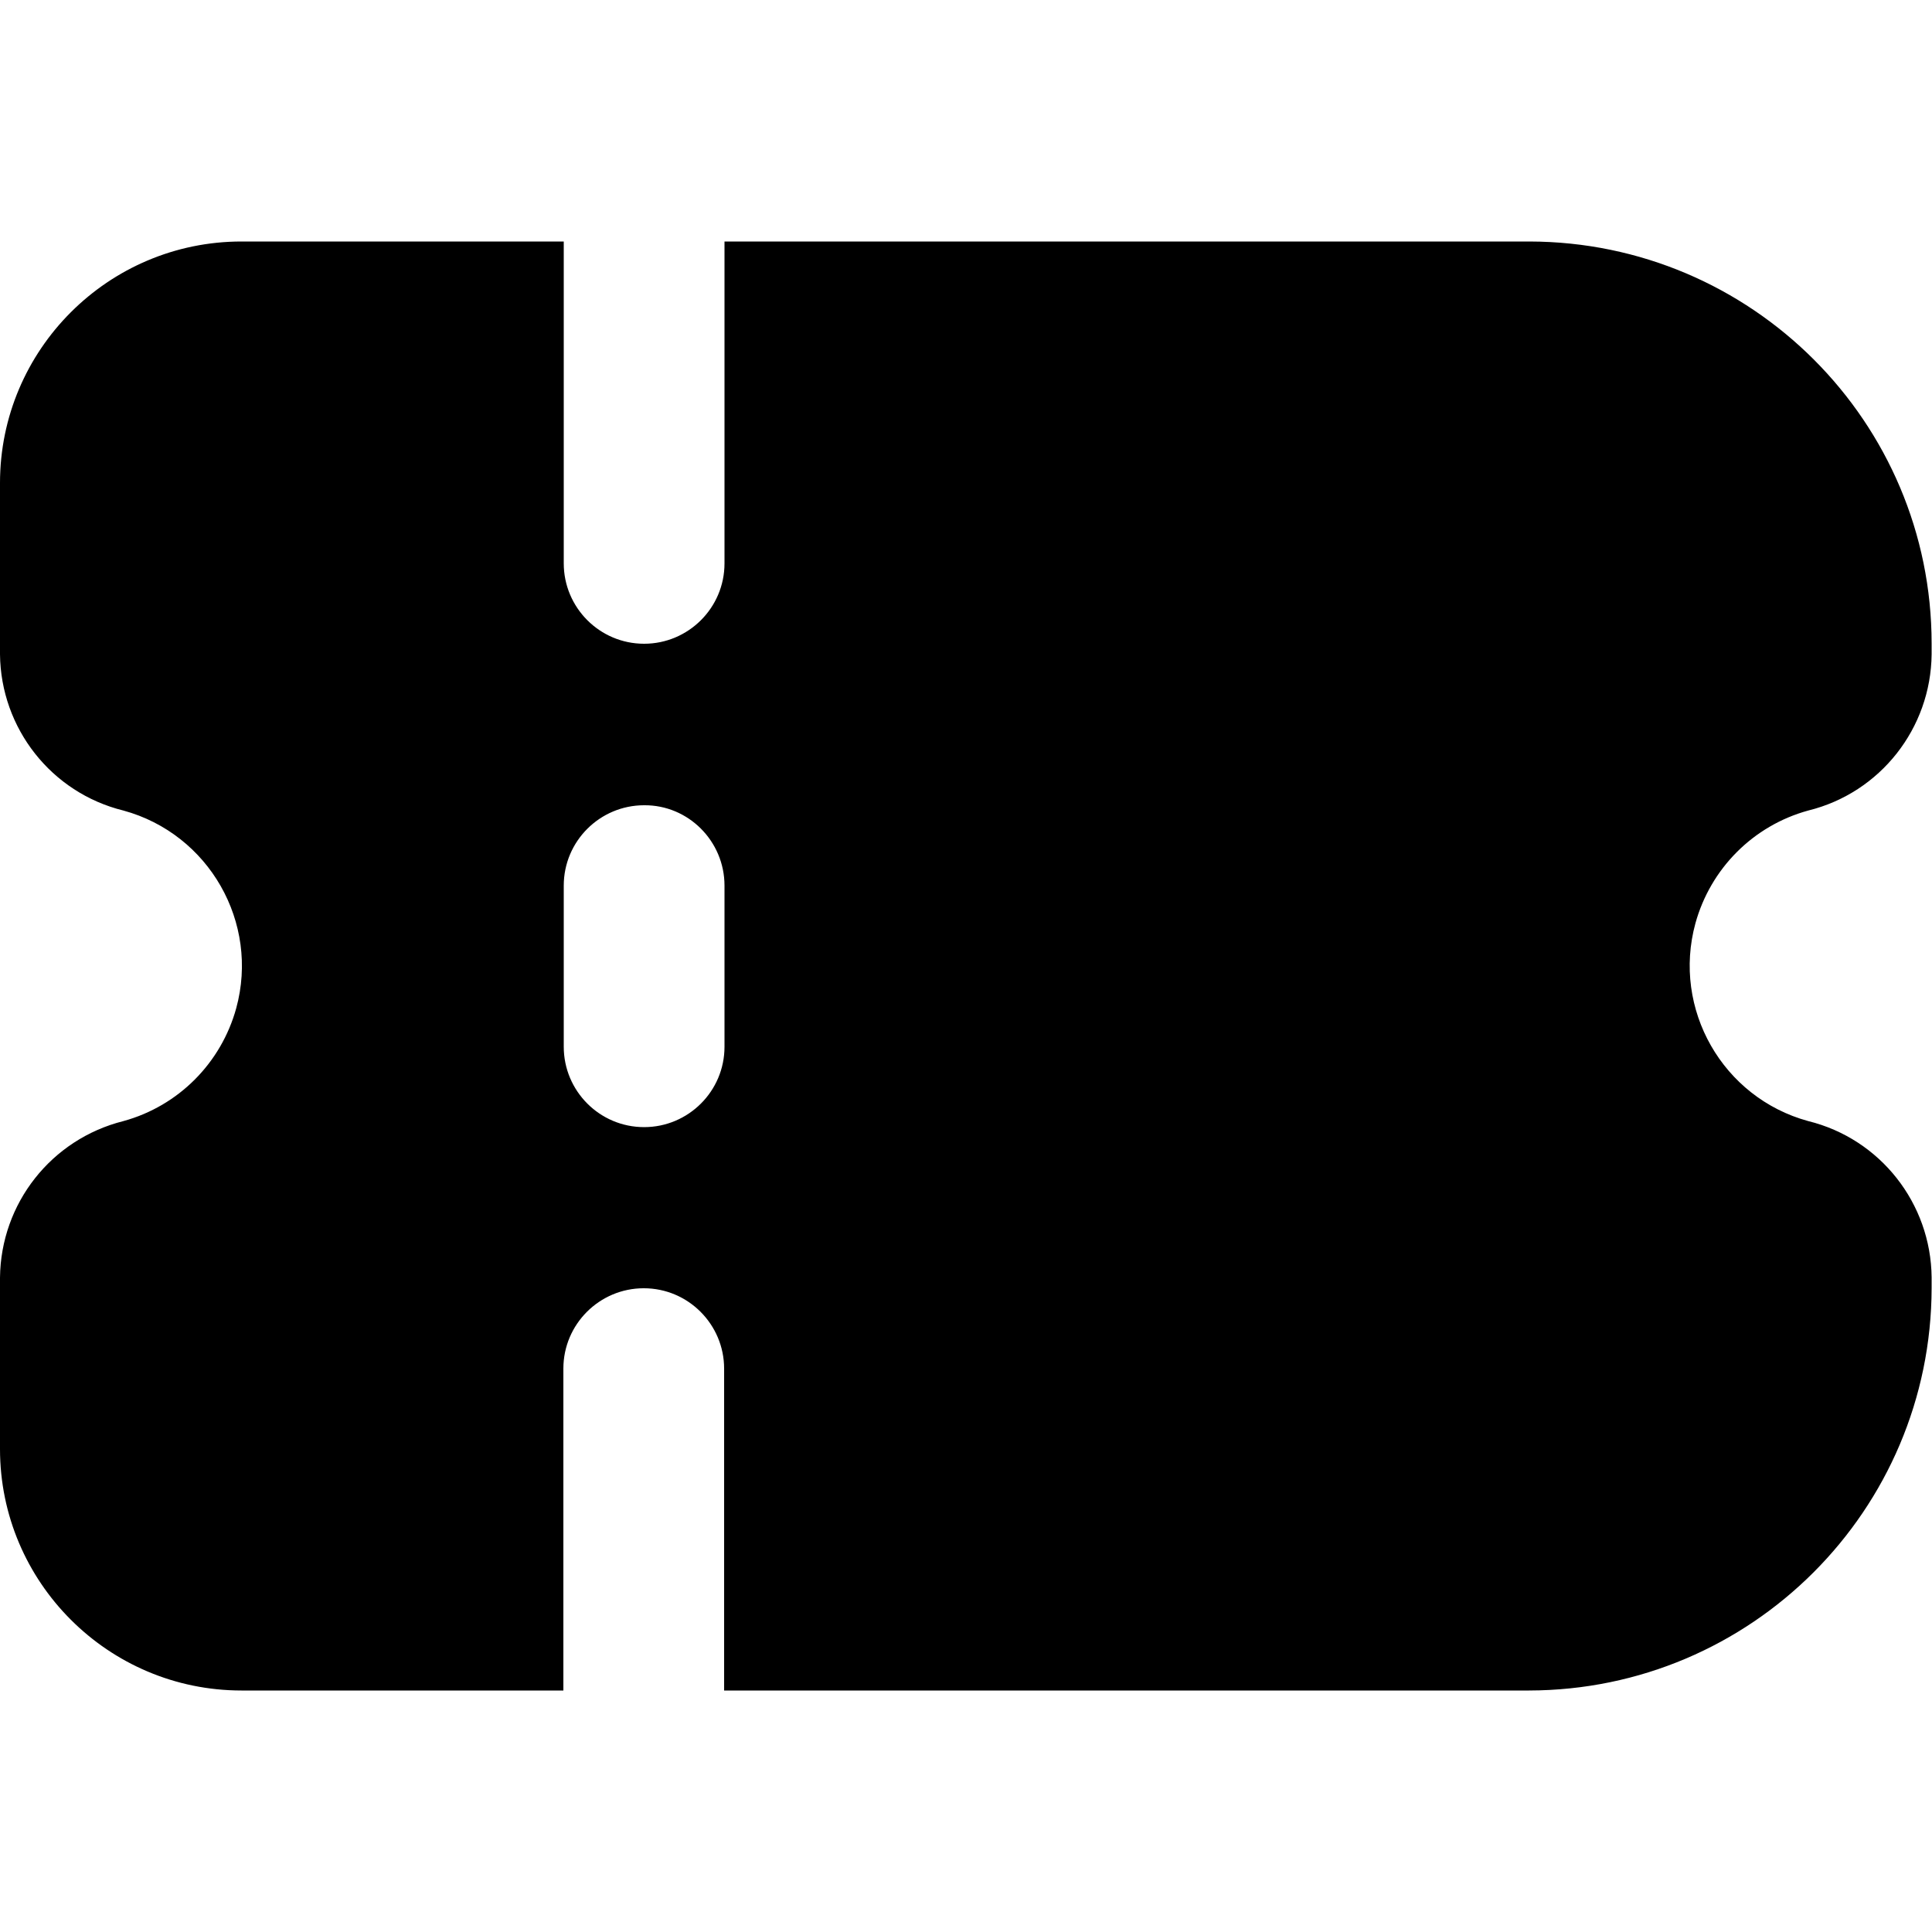 <?xml version="1.0" encoding="utf-8"?>
<!-- Generator: Adobe Illustrator 24.3.0, SVG Export Plug-In . SVG Version: 6.00 Build 0)  -->
<svg version="1.1" id="Filled" xmlns="http://www.w3.org/2000/svg" xmlns:xlink="http://www.w3.org/1999/xlink" x="0px" y="0px"
	 viewBox="0 0 512 512" style="enable-background:new 0 0 512 512;" xml:space="preserve">
<path d="M0,128v45.4c0.2,19.6,13.6,36.7,32.7,41.4c22.7,6.2,36.1,29.7,29.9,52.4c-4,14.5-15.3,25.9-29.9,29.9
	C13.6,301.9,0.2,318.9,0,338.6V384c0,35.3,28.7,64,64,64h85.3v-85.3c0-11.8,9.6-21.3,21.3-21.3c11.8,0,21.3,9.6,21.3,21.3V448h213.3
	c58.9-0.1,106.6-47.8,106.7-106.7v-2.8c-0.2-19.6-13.6-36.7-32.7-41.4c-22.7-6.2-36.1-29.7-29.9-52.4c4-14.5,15.3-25.9,29.9-29.9
	c19.1-4.7,32.5-21.8,32.7-41.4v-2.8C511.9,111.8,464.2,64.1,405.3,64H192v85.3c0,11.8-9.6,21.3-21.3,21.3
	c-11.8,0-21.3-9.6-21.3-21.3V64H64C28.7,64,0,92.7,0,128z M192,234.7v42.7c0,11.8-9.6,21.3-21.3,21.3c-11.8,0-21.3-9.6-21.3-21.3
	v-42.7c0-11.8,9.6-21.3,21.3-21.3C182.4,213.3,192,222.9,192,234.7z"/>
</svg>

